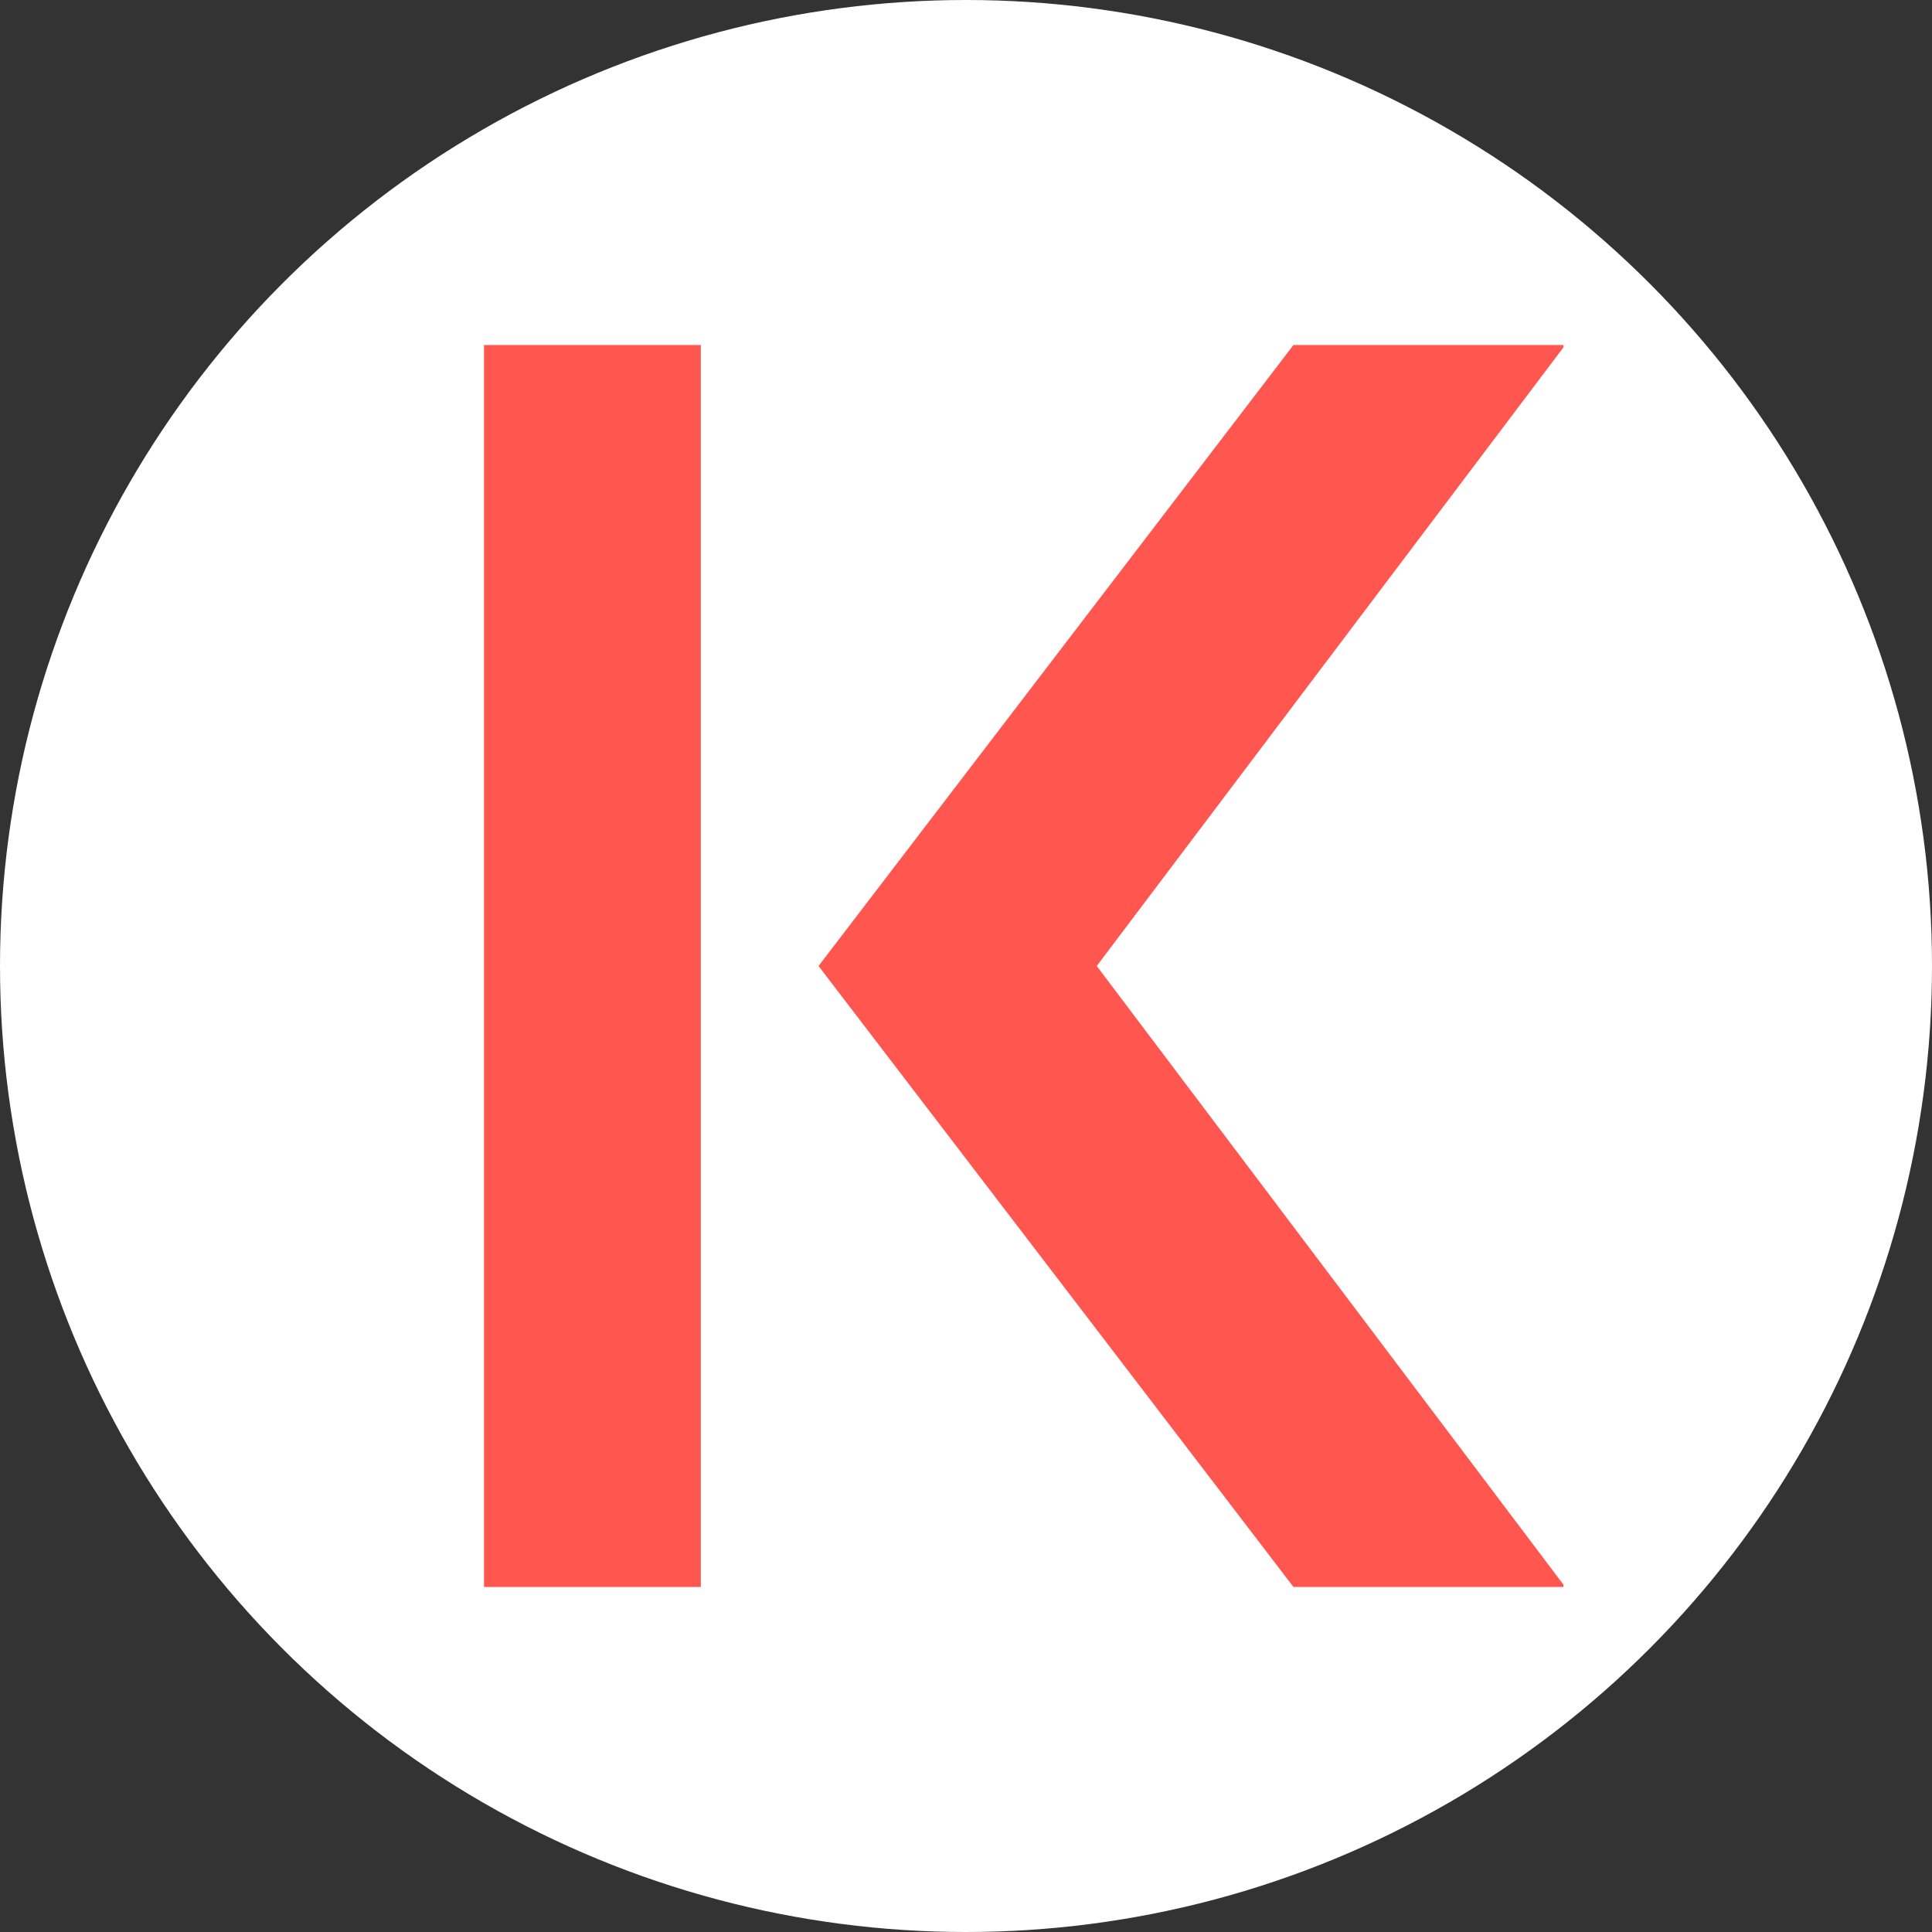 <svg xmlns="http://www.w3.org/2000/svg" width="40" height="40" fill="none" viewBox="0 0 40 40"><rect x="0" y="0" width="40" height="40" fill="#333333" stroke="none"/><circle cx="20" cy="20" r="20" fill="#fff"/><g clip-path="url(#clip0_5559_308269)"><path fill="#FF564F" d="M14.51 7.143H10.021V32.857H14.51V7.143Z"/><path fill="#FF564F" d="M26.78 32.857L16.947 20L26.78 7.143H32.406L22.707 20L32.406 32.857H26.78Z"/></g><defs><clipPath id="clip0_5559_308269"><rect width="22.37" height="25.714" fill="#fff" transform="translate(10 7.143)"/></clipPath></defs></svg>